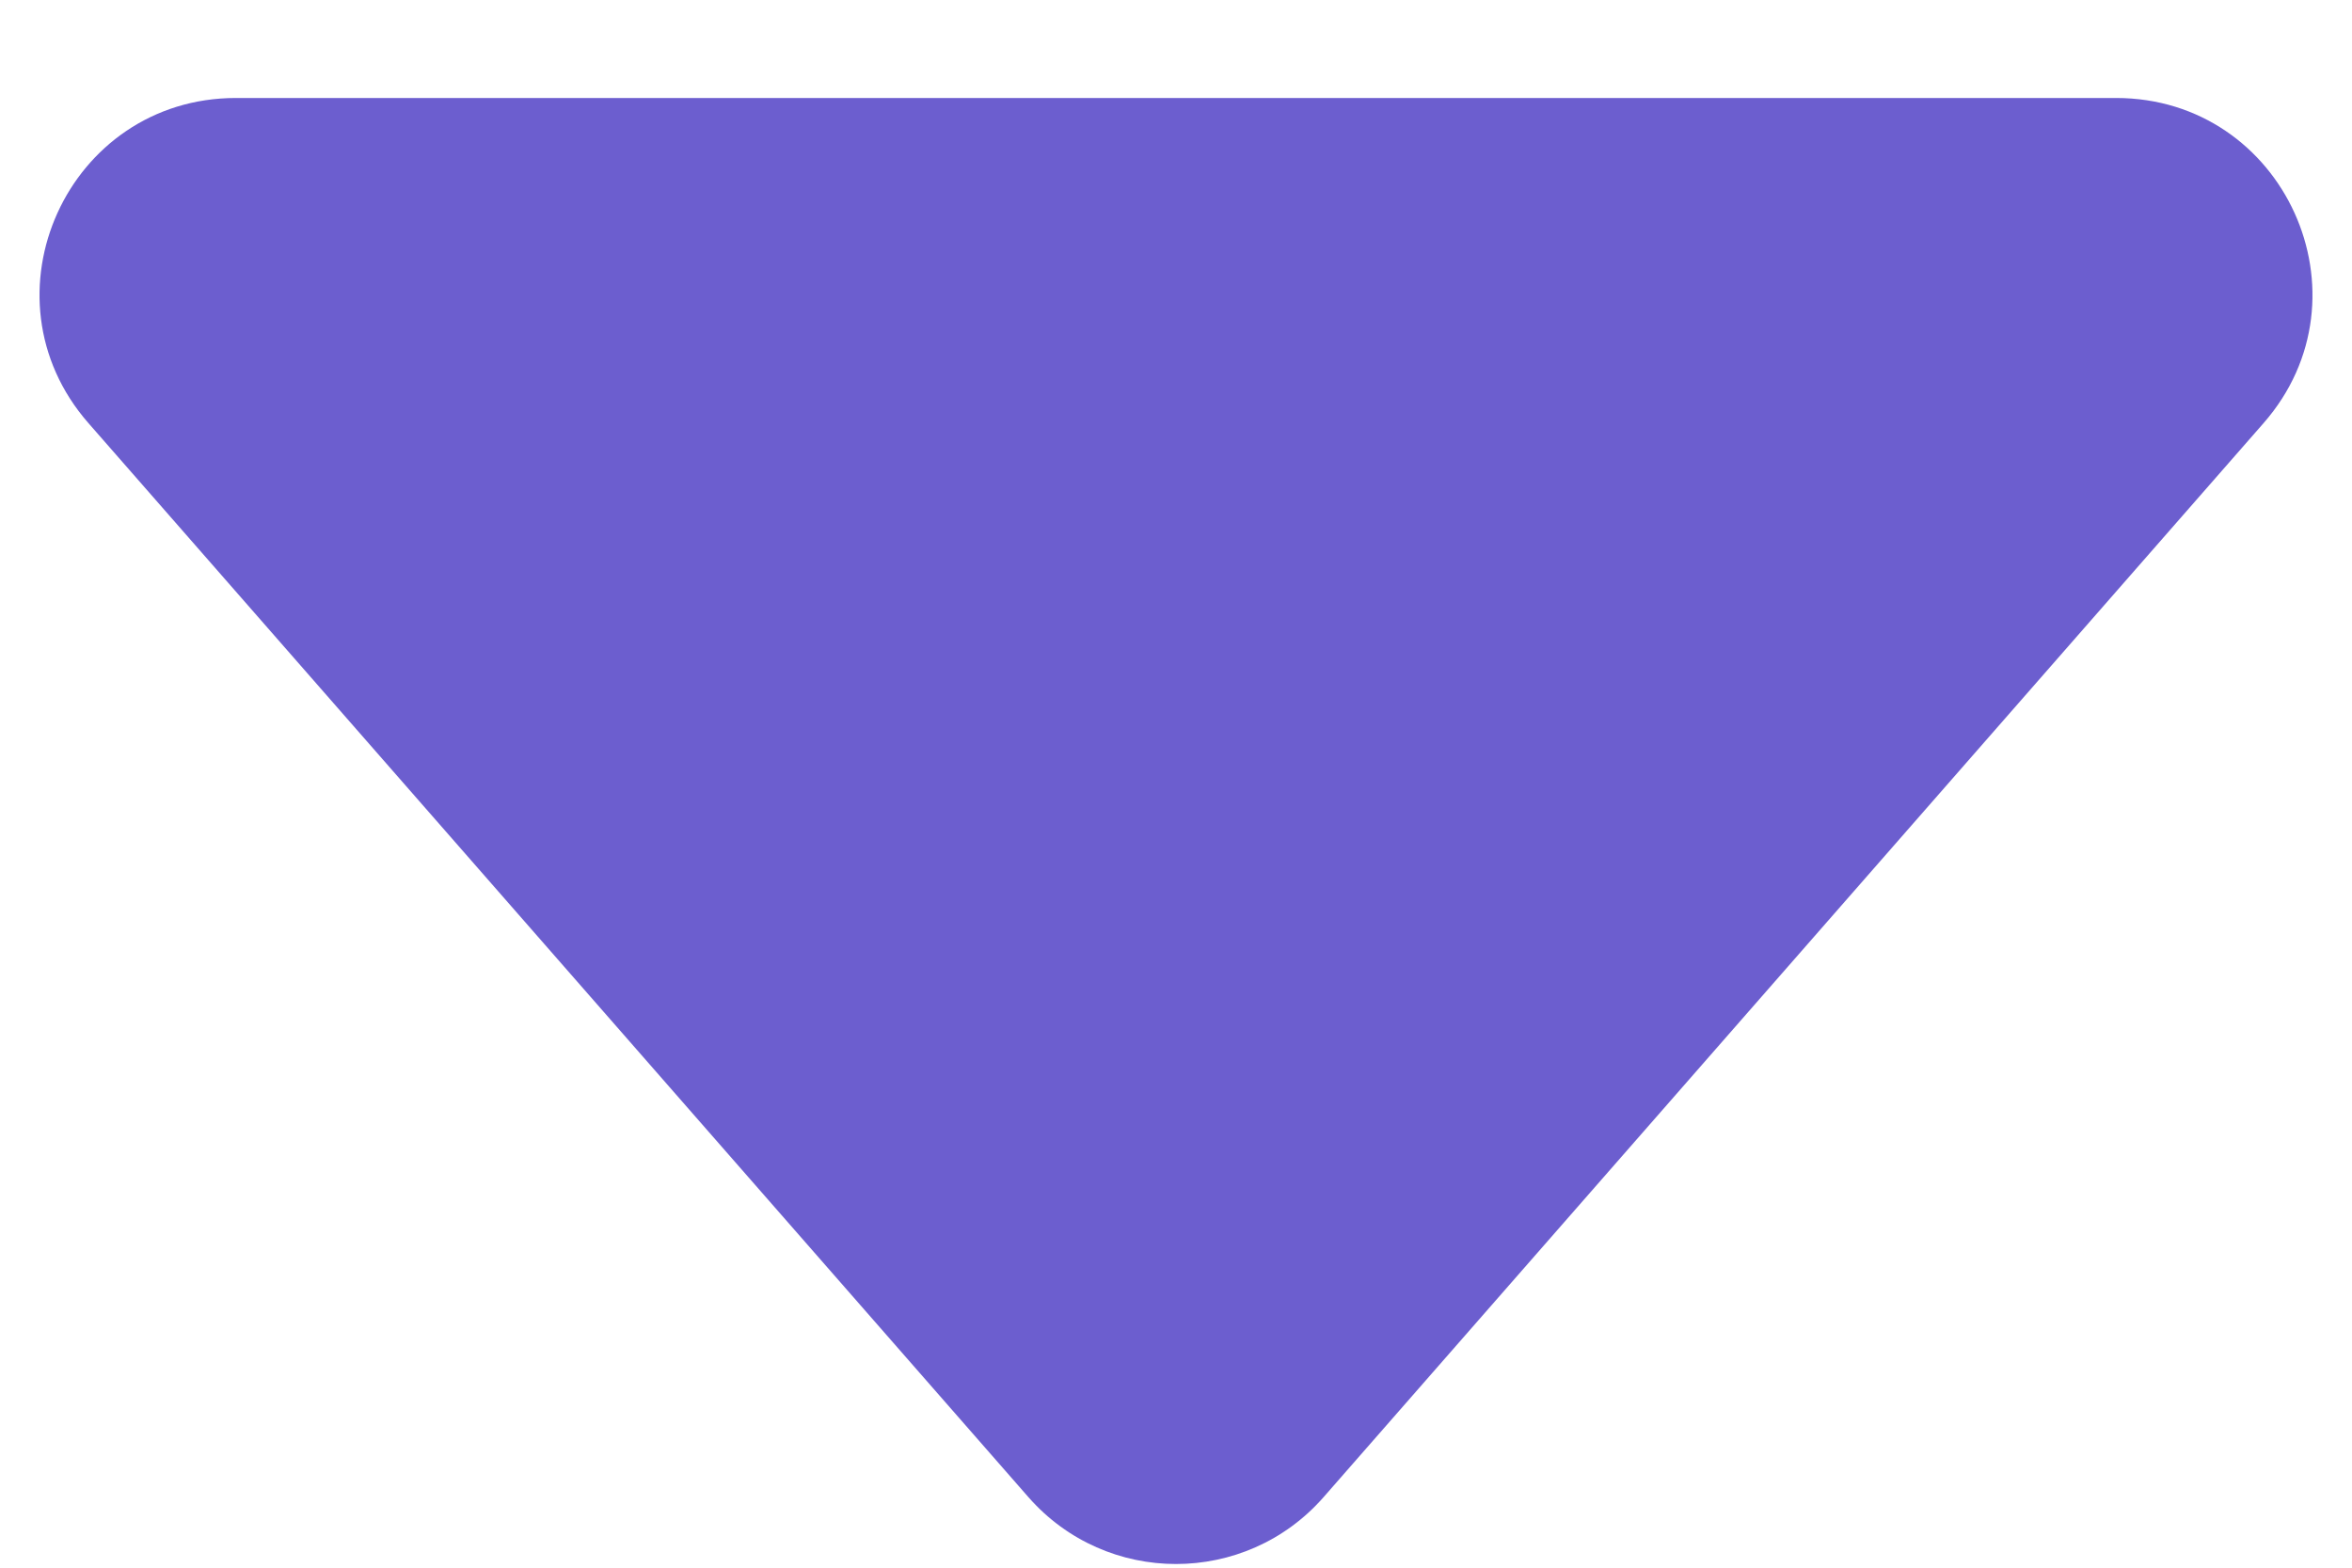 <svg width="12" height="8" viewBox="0 0 12 8" fill="none" xmlns="http://www.w3.org/2000/svg">
<path d="M5.247 7.64L0.451 2.159C-0.115 1.512 0.345 0.5 1.204 0.5H10.796C11.655 0.5 12.115 1.512 11.549 2.159L6.753 7.64C6.354 8.095 5.646 8.095 5.247 7.64Z" fill="#6C5ECF"/>
</svg>

